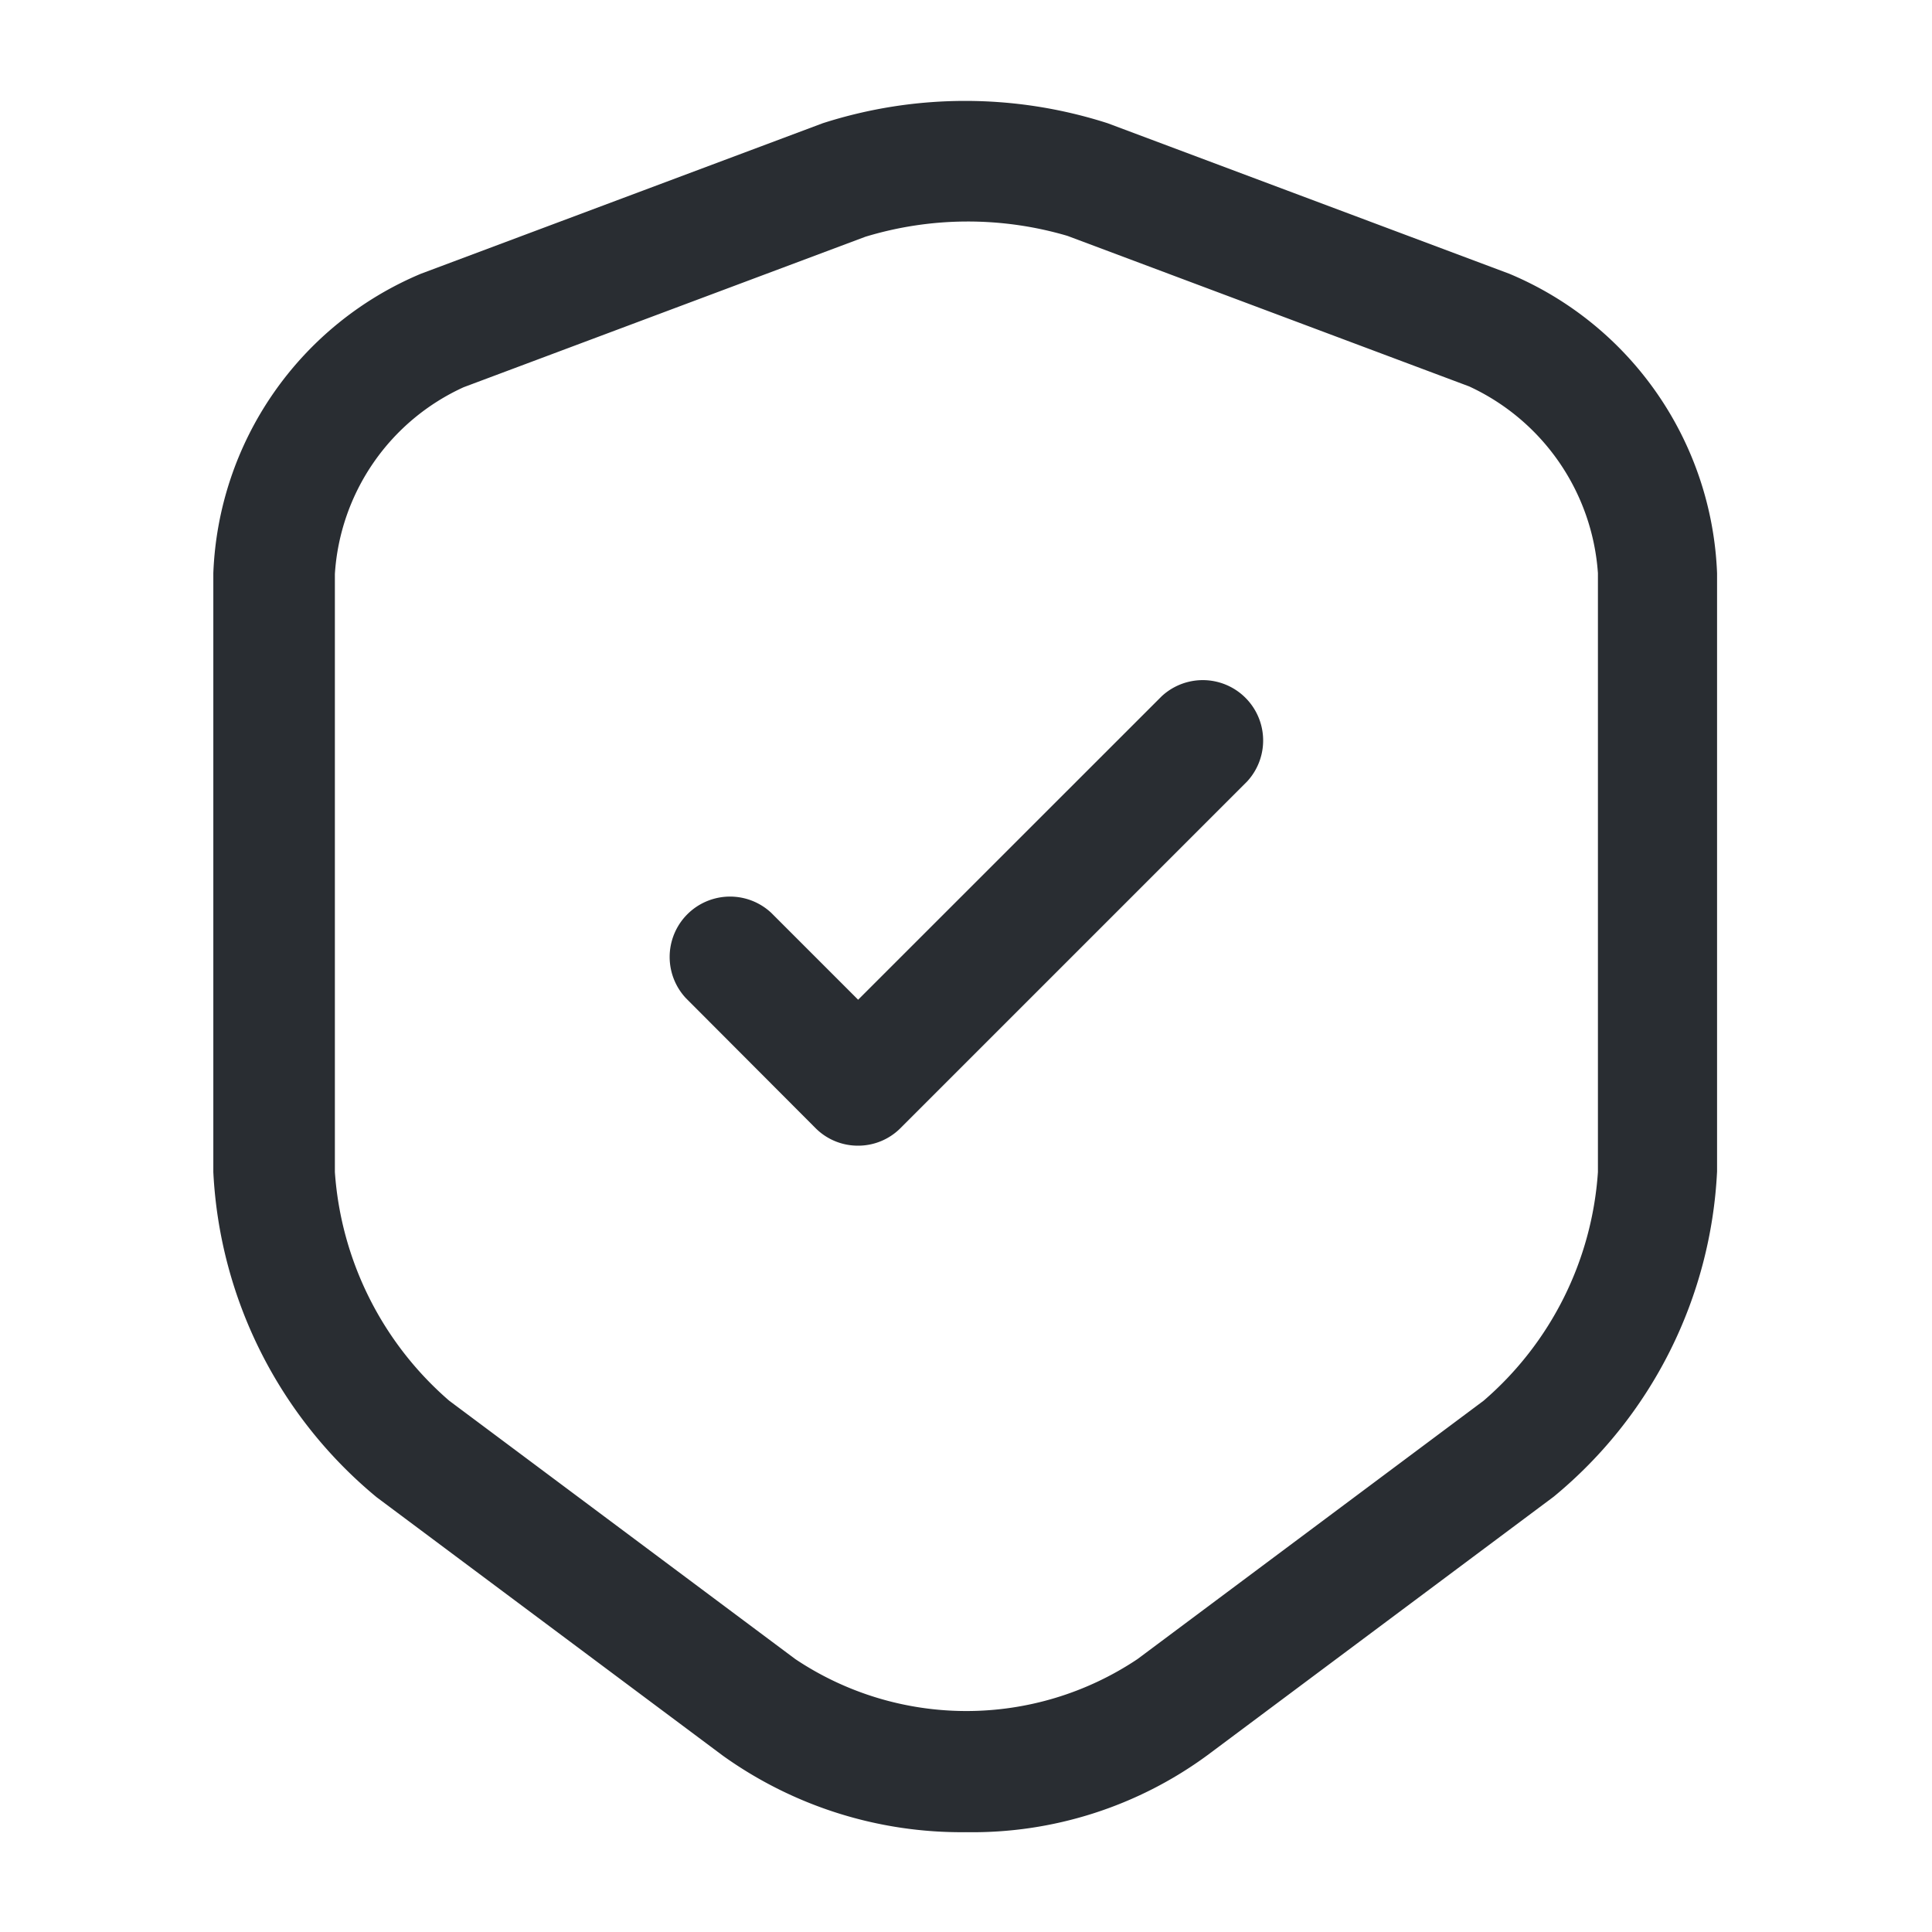 <svg xmlns="http://www.w3.org/2000/svg" width="24" height="24" viewBox="0 0 24 24">
  <g id="vuesax_outline_shield-tick" data-name="vuesax/outline/shield-tick" transform="translate(-300 -188)">
    <g id="shield-tick">
      <path id="Vector" d="M9.35,21.507a5.09,5.09,0,0,1-3.02-.95l-4.3-3.21A5.6,5.6,0,0,1,0,13.308V5.867a4.209,4.209,0,0,1,2.58-3.72L7.57.278a5.784,5.784,0,0,1,3.54,0l4.99,1.87a4.209,4.209,0,0,1,2.58,3.72V13.3a5.585,5.585,0,0,1-2.03,4.04l-4.3,3.21A4.93,4.93,0,0,1,9.35,21.507ZM8.1,1.688,3.11,3.557a2.74,2.74,0,0,0-1.6,2.32v7.43a4.134,4.134,0,0,0,1.42,2.84l4.3,3.21a3.823,3.823,0,0,0,4.25,0l4.3-3.21a4.114,4.114,0,0,0,1.42-2.84V5.867a2.766,2.766,0,0,0-1.6-2.32l-4.99-1.87A4.377,4.377,0,0,0,8.1,1.688Z" transform="translate(302.65 189.253)" fill="#292d32"/>
      <path id="Vector-2" data-name="Vector" d="M2.357,5.8a.742.742,0,0,1-.53-.22L.218,3.967a.75.75,0,0,1,1.06-1.06l1.08,1.08L6.128.218a.75.75,0,0,1,1.06,1.06l-4.3,4.3A.742.742,0,0,1,2.357,5.8Z" transform="translate(308.302 196.432)" fill="#292d32"/>
      <path id="Vector-3" data-name="Vector" d="M0,0H24V24H0Z" transform="translate(300 188)" fill="none" opacity="0"/>
    </g>
  </g>
</svg>
